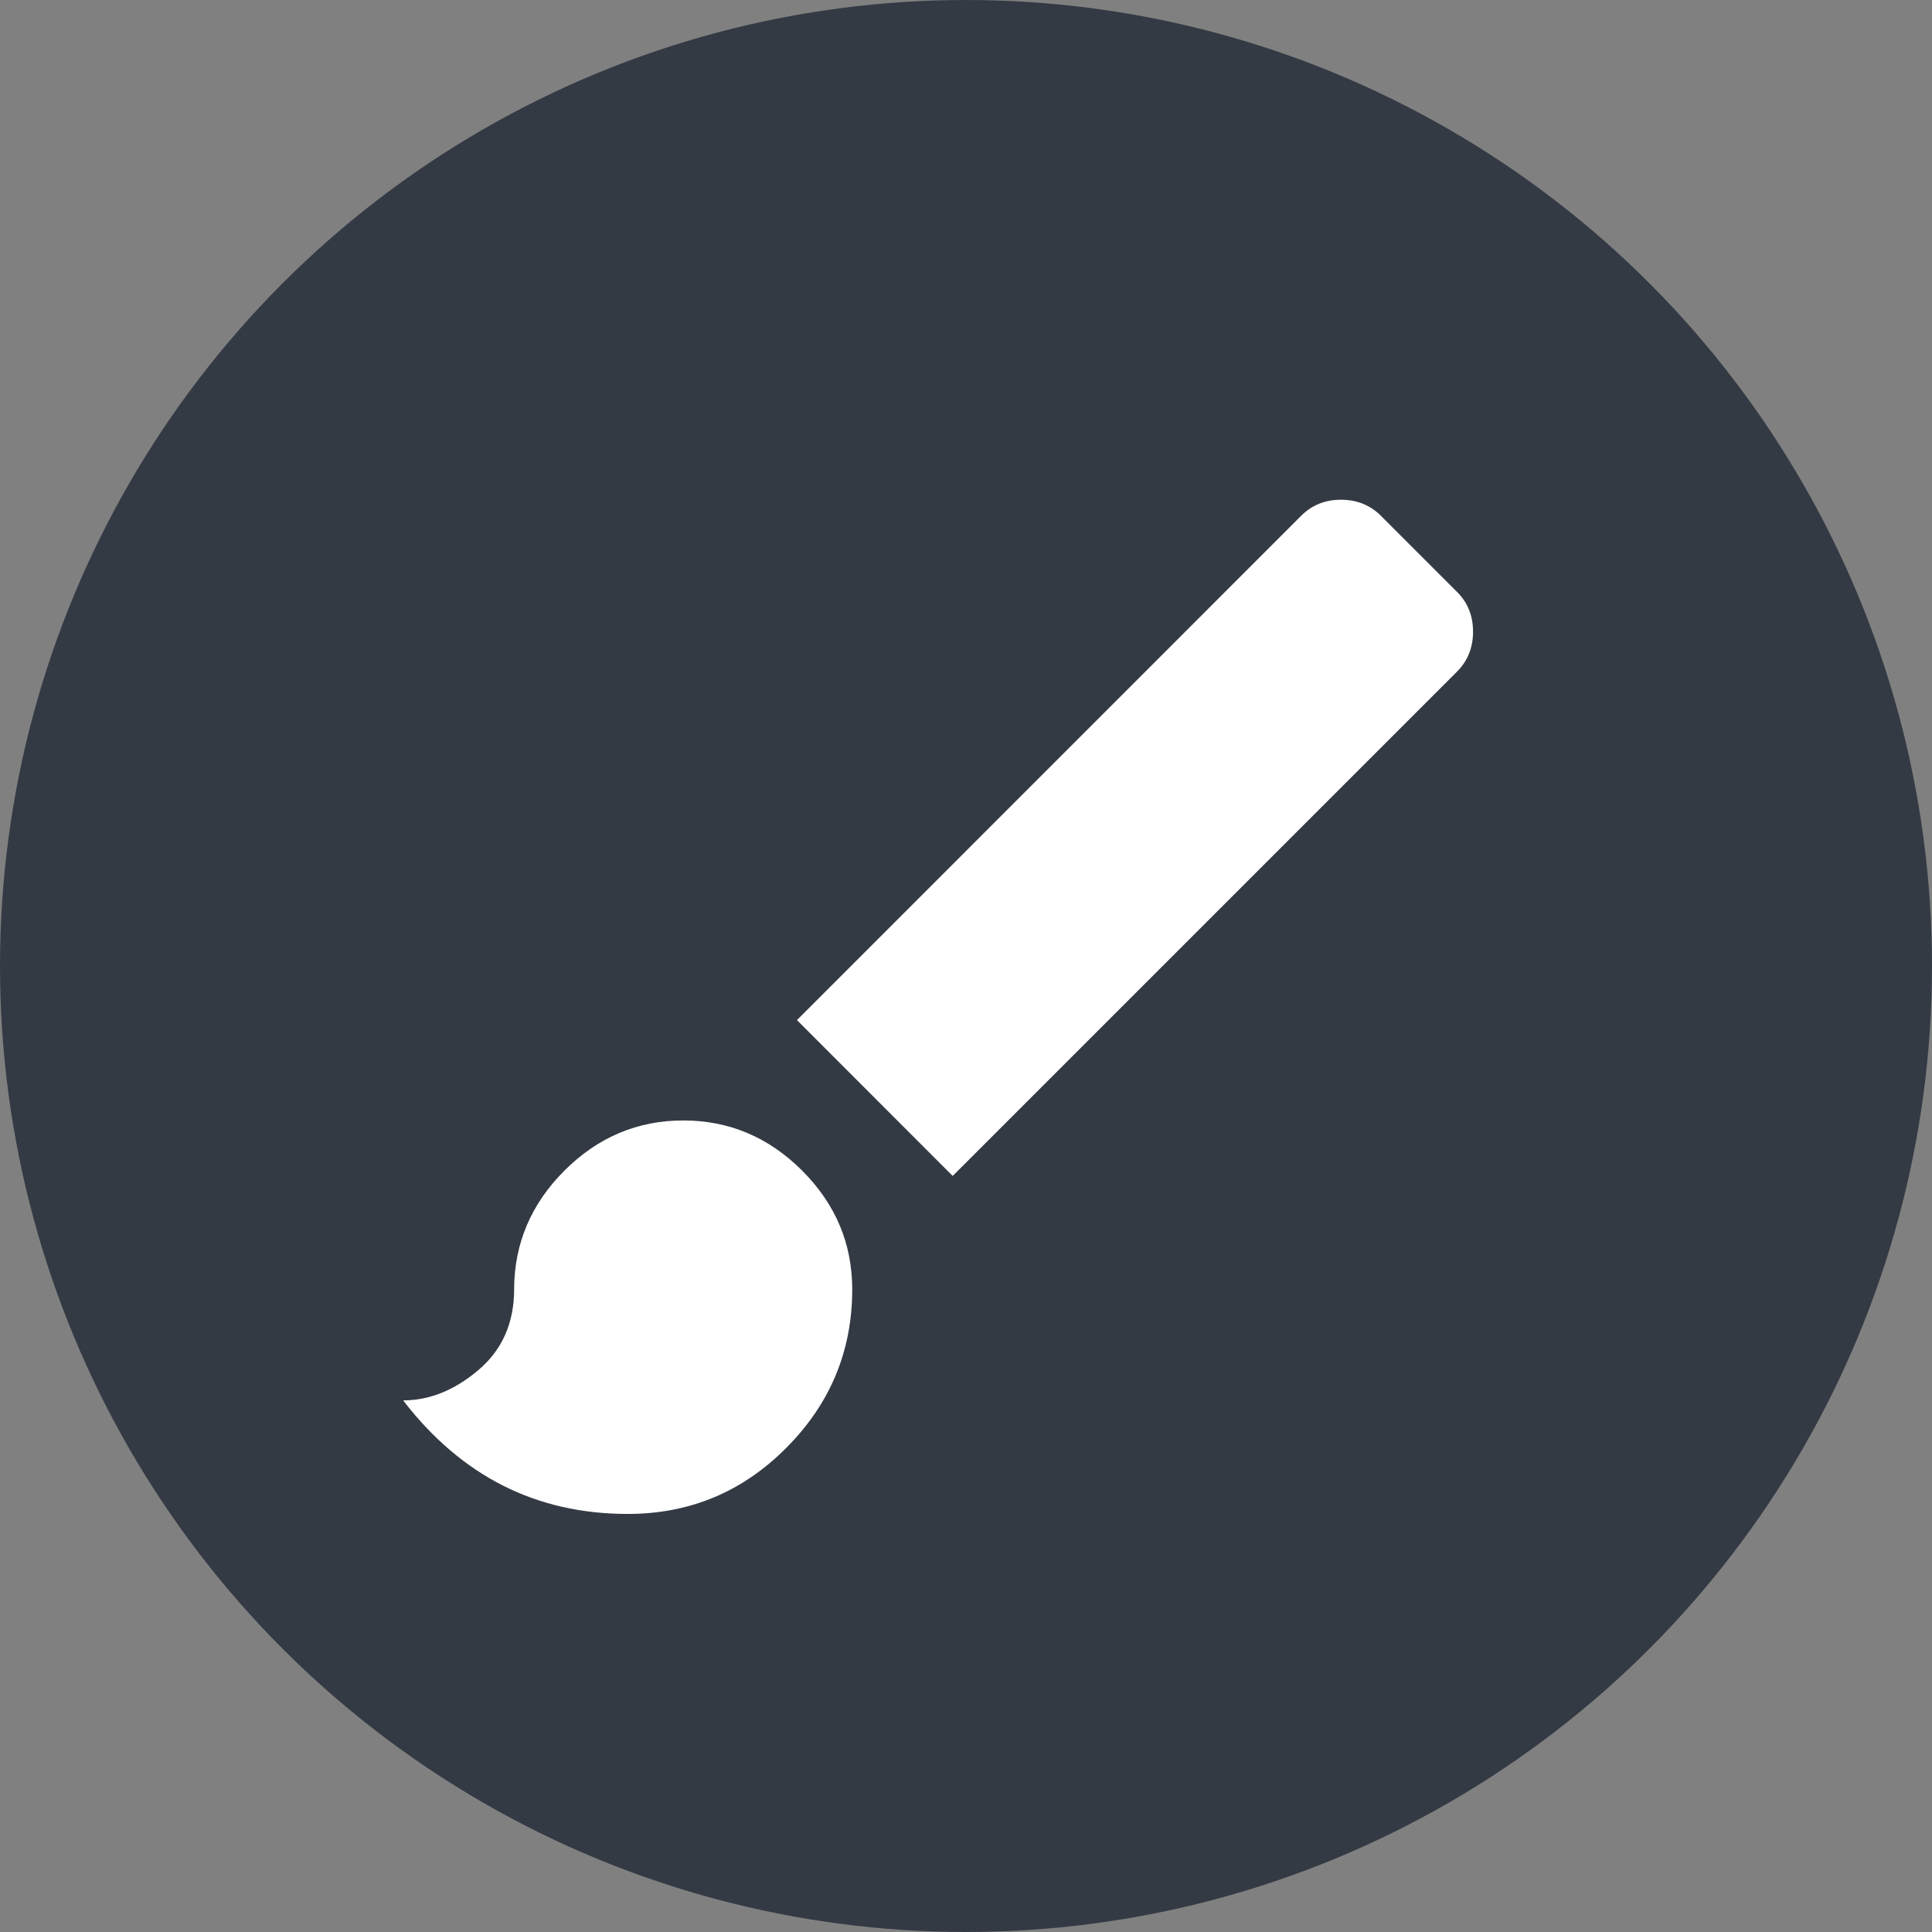 <?xml version="1.0" encoding="utf-8"?>
<!-- Generator: Adobe Illustrator 15.0.0, SVG Export Plug-In . SVG Version: 6.00 Build 0)  -->
<!DOCTYPE svg PUBLIC "-//W3C//DTD SVG 1.1//EN" "http://www.w3.org/Graphics/SVG/1.1/DTD/svg11.dtd">
<svg version="1.1" id="Layer_1" xmlns="http://www.w3.org/2000/svg" xmlns:xlink="http://www.w3.org/1999/xlink" x="0px" y="0px"
	 width="18px" height="18px" viewBox="0 0 18 18" enable-background="new 0 0 18 18" xml:space="preserve">
<rect x="0" y="0" width="18" height="18" fill="#808080" stroke="none"/>
<g>
	<g>
		<circle fill="#343A44" cx="9" cy="9" r="9"/>
	</g>
	<g>
		<g>
			<path fill="#FFFFFF" d="M5.259,10.906c0.312-0.311,0.681-0.467,1.107-0.467s0.796,0.156,1.107,0.467
				c0.312,0.312,0.467,0.681,0.467,1.107c0,0.574-0.205,1.066-0.615,1.477c-0.409,0.411-0.901,0.615-1.477,0.615
				c-0.853,0-1.55-0.353-2.092-1.058c0.246,0,0.48-0.095,0.702-0.283c0.221-0.188,0.332-0.439,0.332-0.751
				C4.791,11.587,4.947,11.218,5.259,10.906z M13.577,5.517c0.098,0.098,0.147,0.221,0.147,0.369c0,0.147-0.05,0.271-0.147,0.369
				l-4.701,4.701L7.425,9.504l4.7-4.701c0.099-0.098,0.222-0.147,0.369-0.147s0.271,0.05,0.369,0.147L13.577,5.517z"/>
		</g>
	</g>
</g>
</svg>
